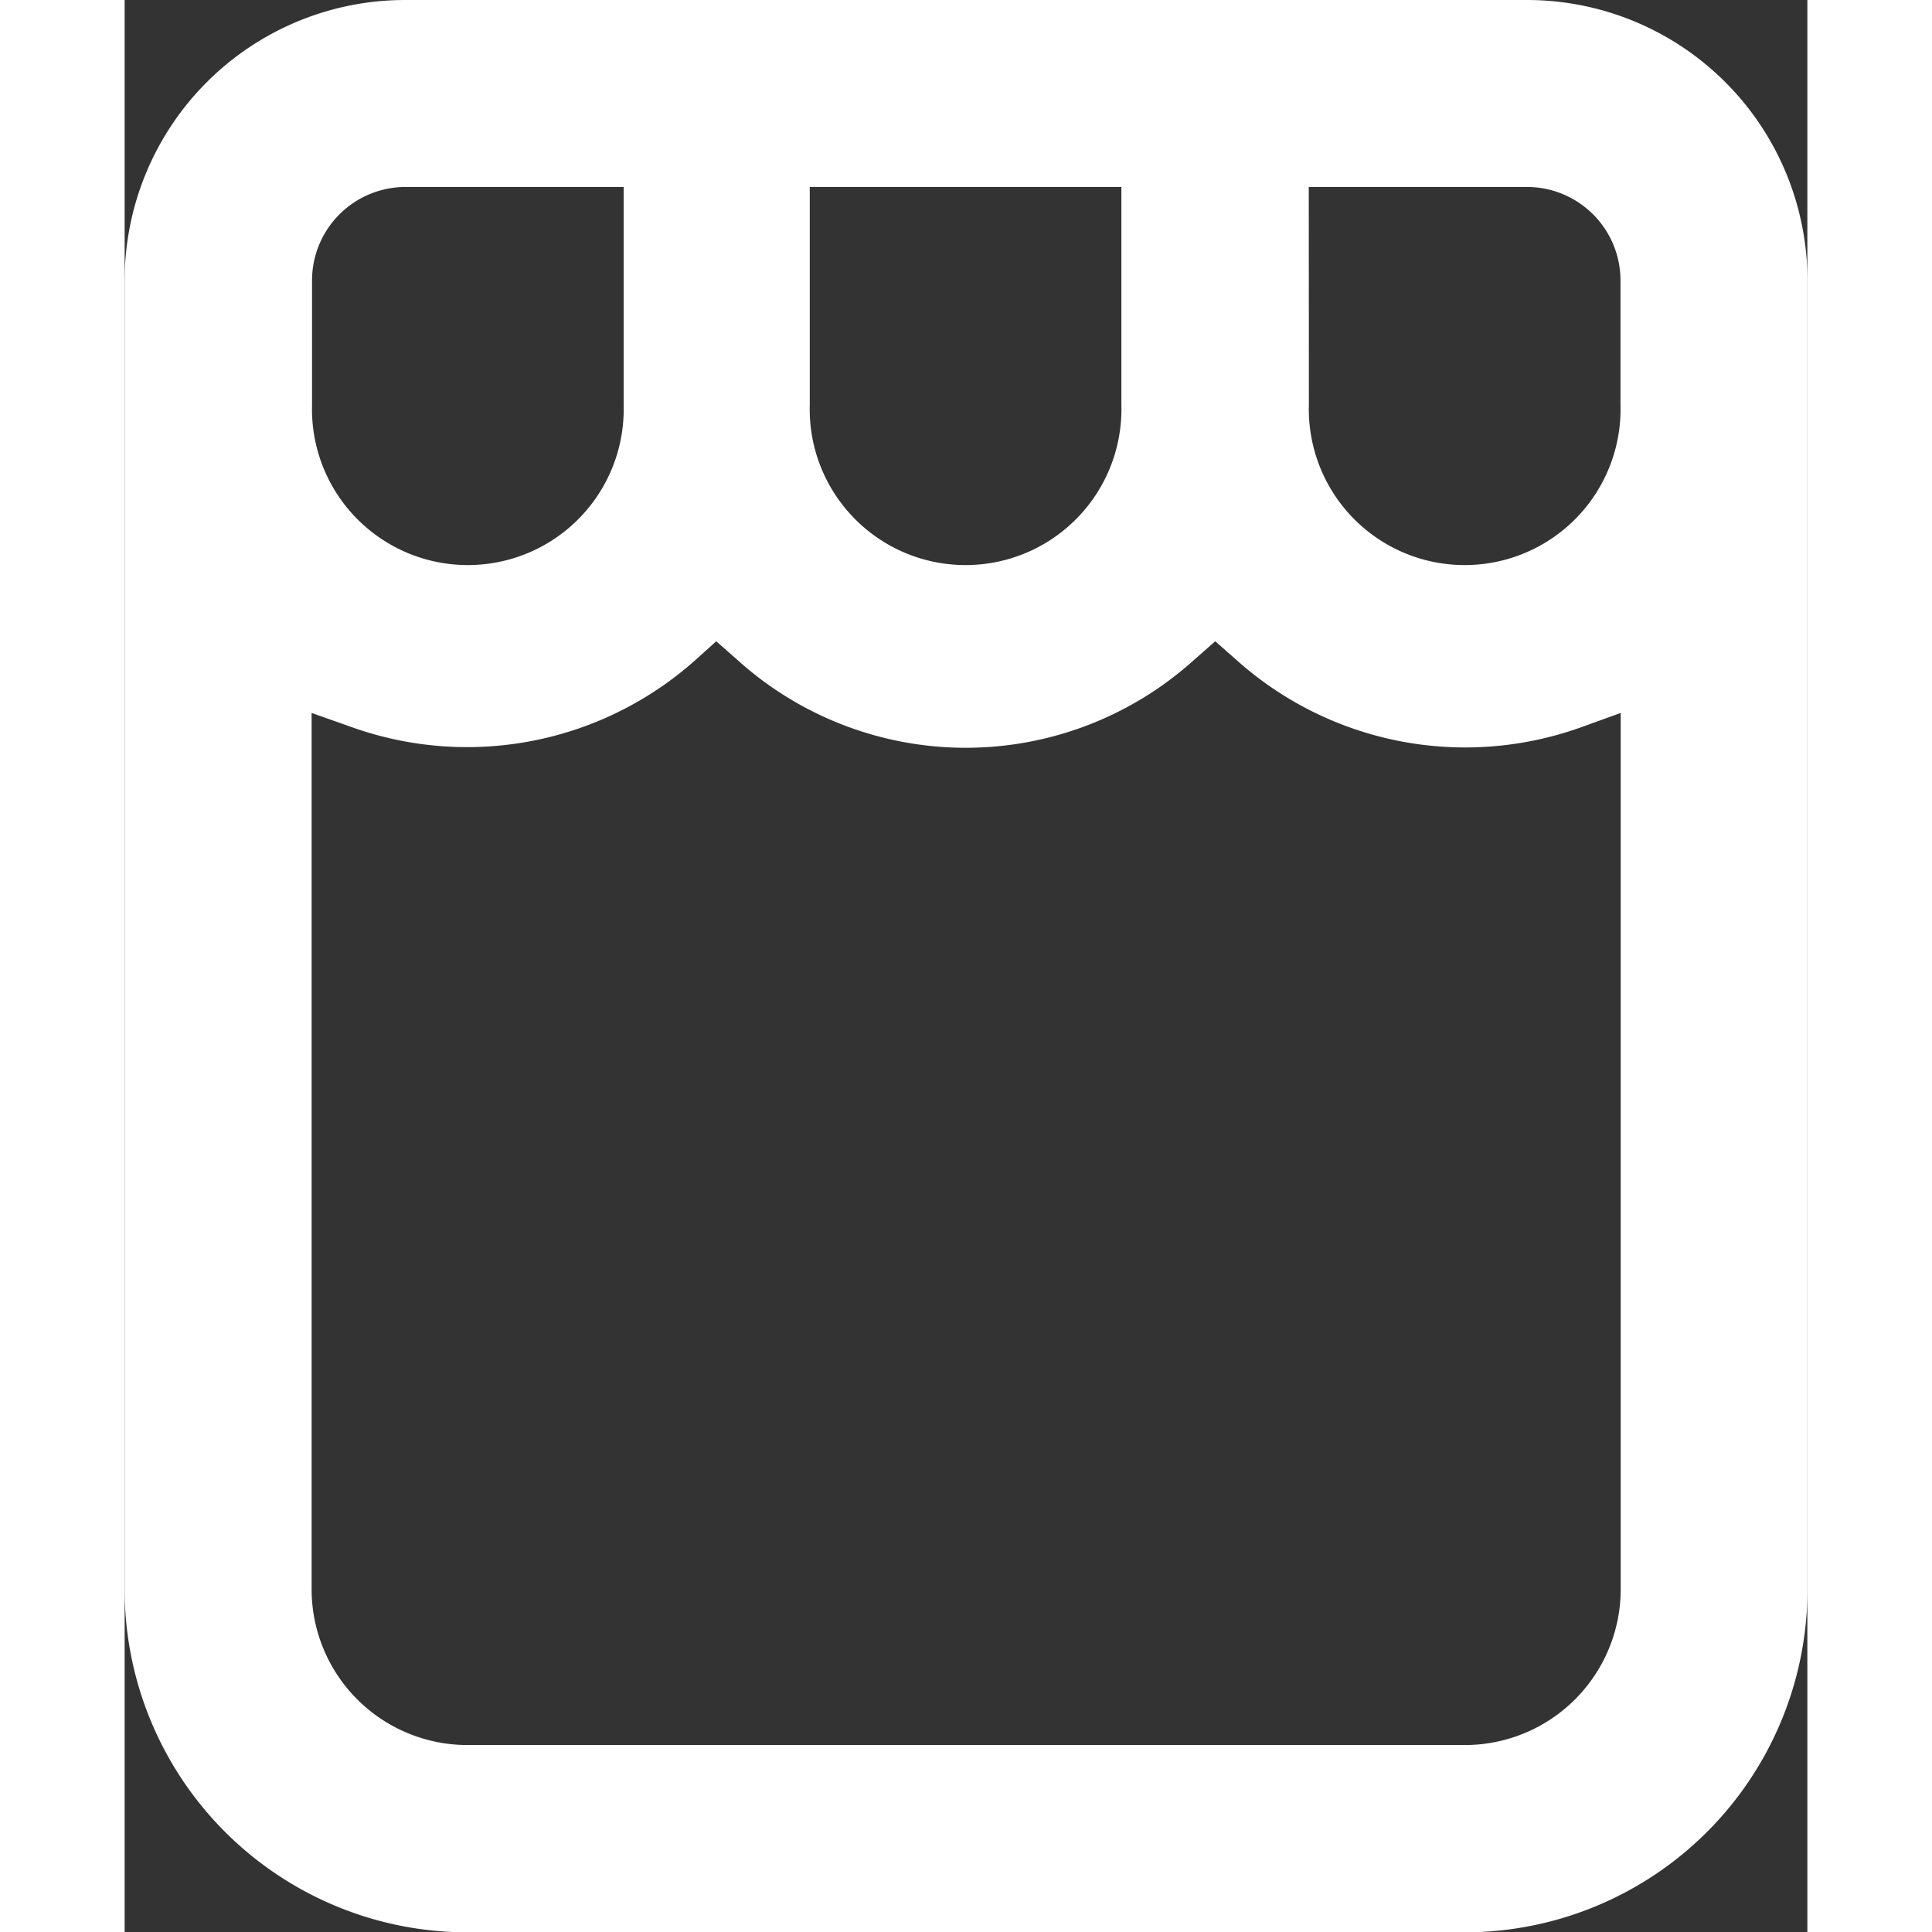 <svg xmlns="http://www.w3.org/2000/svg" width="20" height="20" viewBox="0 0 15.849 18.197">
  <rect x="0" y="0" width="15.849" height="18.197" fill="#333333" stroke="none"/>
  <g id="Group_1060" data-name="Group 1060" transform="translate(-113.484 -140.867)">
    <path class="fill_main-color" id="Path_557" data-name="Path 557" d="M23,21.642V33.969A3.229,3.229,0,0,0,26.229,37.2h9.392a3.229,3.229,0,0,0,3.229-3.229V21.642A2.642,2.642,0,0,0,36.208,19H25.642A2.642,2.642,0,0,0,23,21.642Zm11.153-.881h2.055a.881.881,0,0,1,.881.881v1.174a1.468,1.468,0,1,1-2.935,0Zm-4.7,0h2.935v2.055a1.468,1.468,0,1,1-2.935,0Zm-.881,4.279.2.176a3.208,3.208,0,0,0,4.3,0l.2-.176.2.176a3.229,3.229,0,0,0,3.229.64l.39-.141v8.253a1.468,1.468,0,0,1-1.468,1.468H26.229a1.468,1.468,0,0,1-1.468-1.468V25.715l.39.138a3.229,3.229,0,0,0,3.229-.64ZM27.7,22.816a1.468,1.468,0,1,1-2.935,0V21.642a.881.881,0,0,1,.881-.881H27.7Z" transform="translate(90.484 121.867)" fill="#fff"/>
  </g>
</svg>
